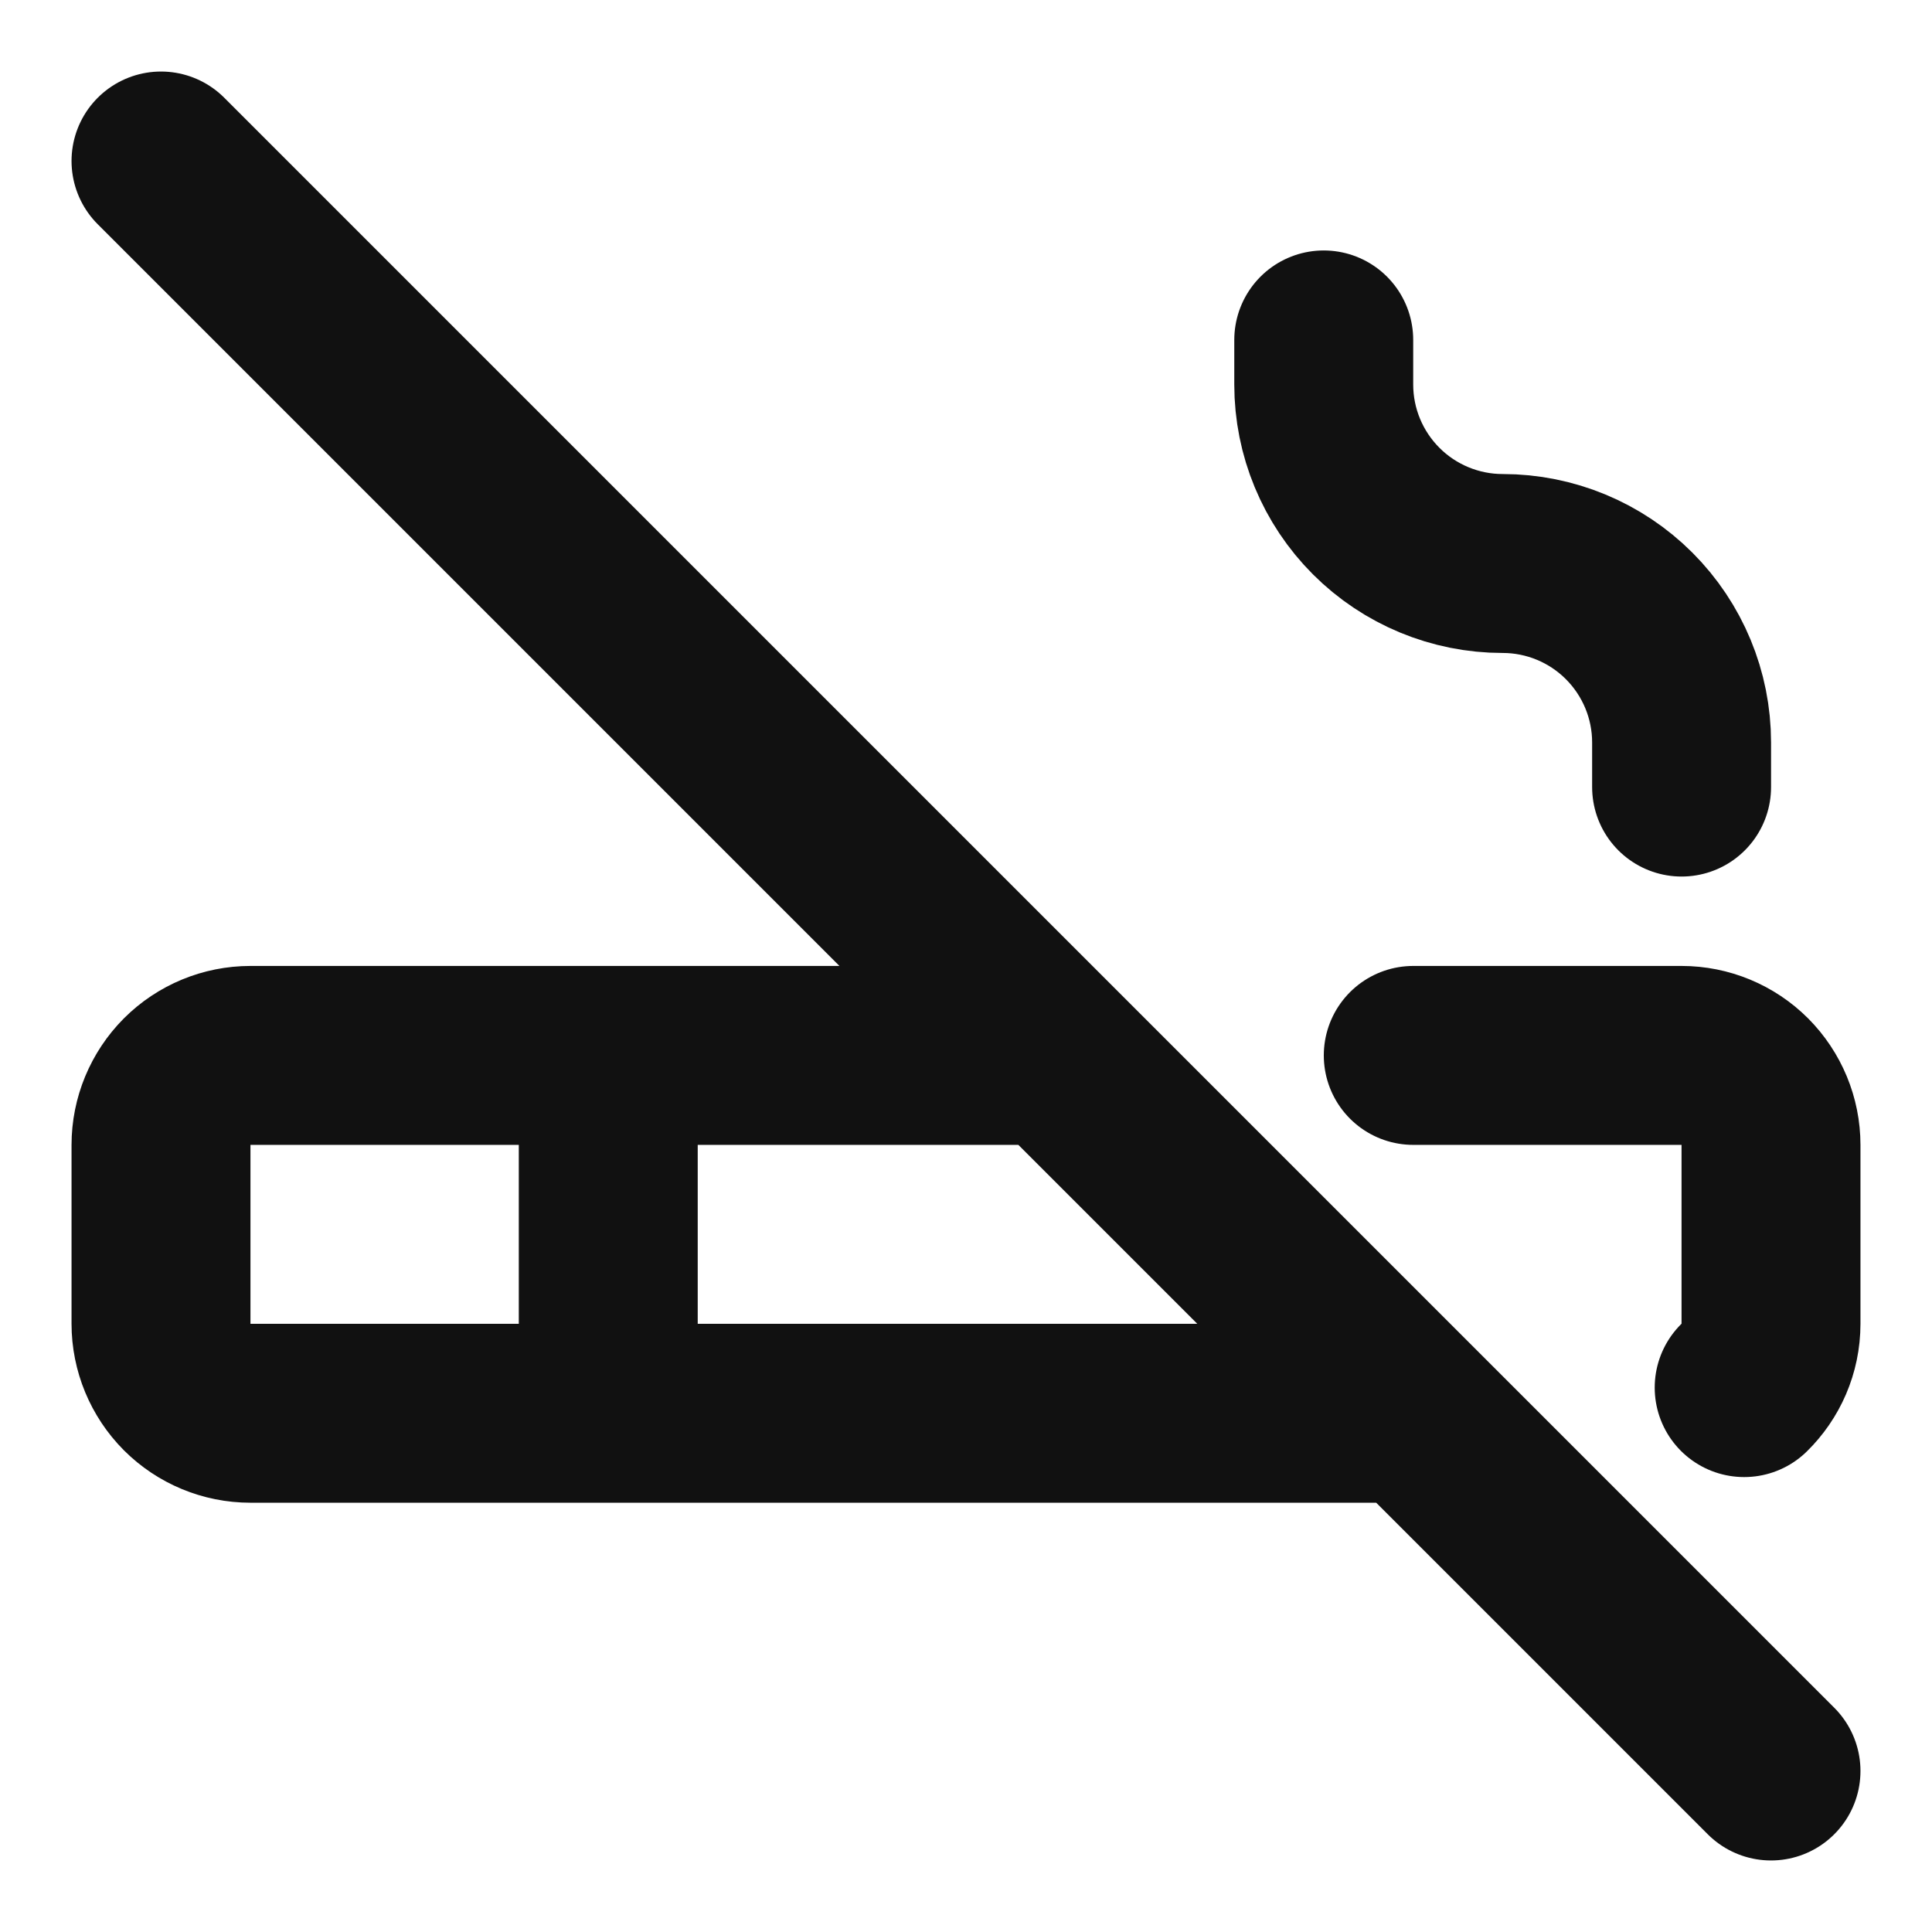 <svg width="18" height="18" viewBox="0 0 18 18" fill="none" xmlns="http://www.w3.org/2000/svg">
<path d="M5.667 9.833V13.167M12.333 3.167V3.583C12.333 4.025 12.509 4.449 12.822 4.762C13.134 5.074 13.558 5.25 14 5.25C14.442 5.25 14.866 5.426 15.178 5.738C15.491 6.051 15.667 6.475 15.667 6.917V7.333M1.5 1.5L16.5 16.5M13.167 9.833H15.667C15.888 9.833 16.1 9.921 16.256 10.077C16.412 10.234 16.5 10.446 16.5 10.667V12.333C16.5 12.567 16.404 12.777 16.25 12.928M13.167 13.167H2.333C2.112 13.167 1.9 13.079 1.744 12.923C1.588 12.766 1.5 12.554 1.5 12.333V10.667C1.5 10.446 1.588 10.234 1.744 10.077C1.9 9.921 2.112 9.833 2.333 9.833H9.833" stroke="#111111" stroke-width="1.667" stroke-linecap="round" stroke-linejoin="round"/>
</svg>
